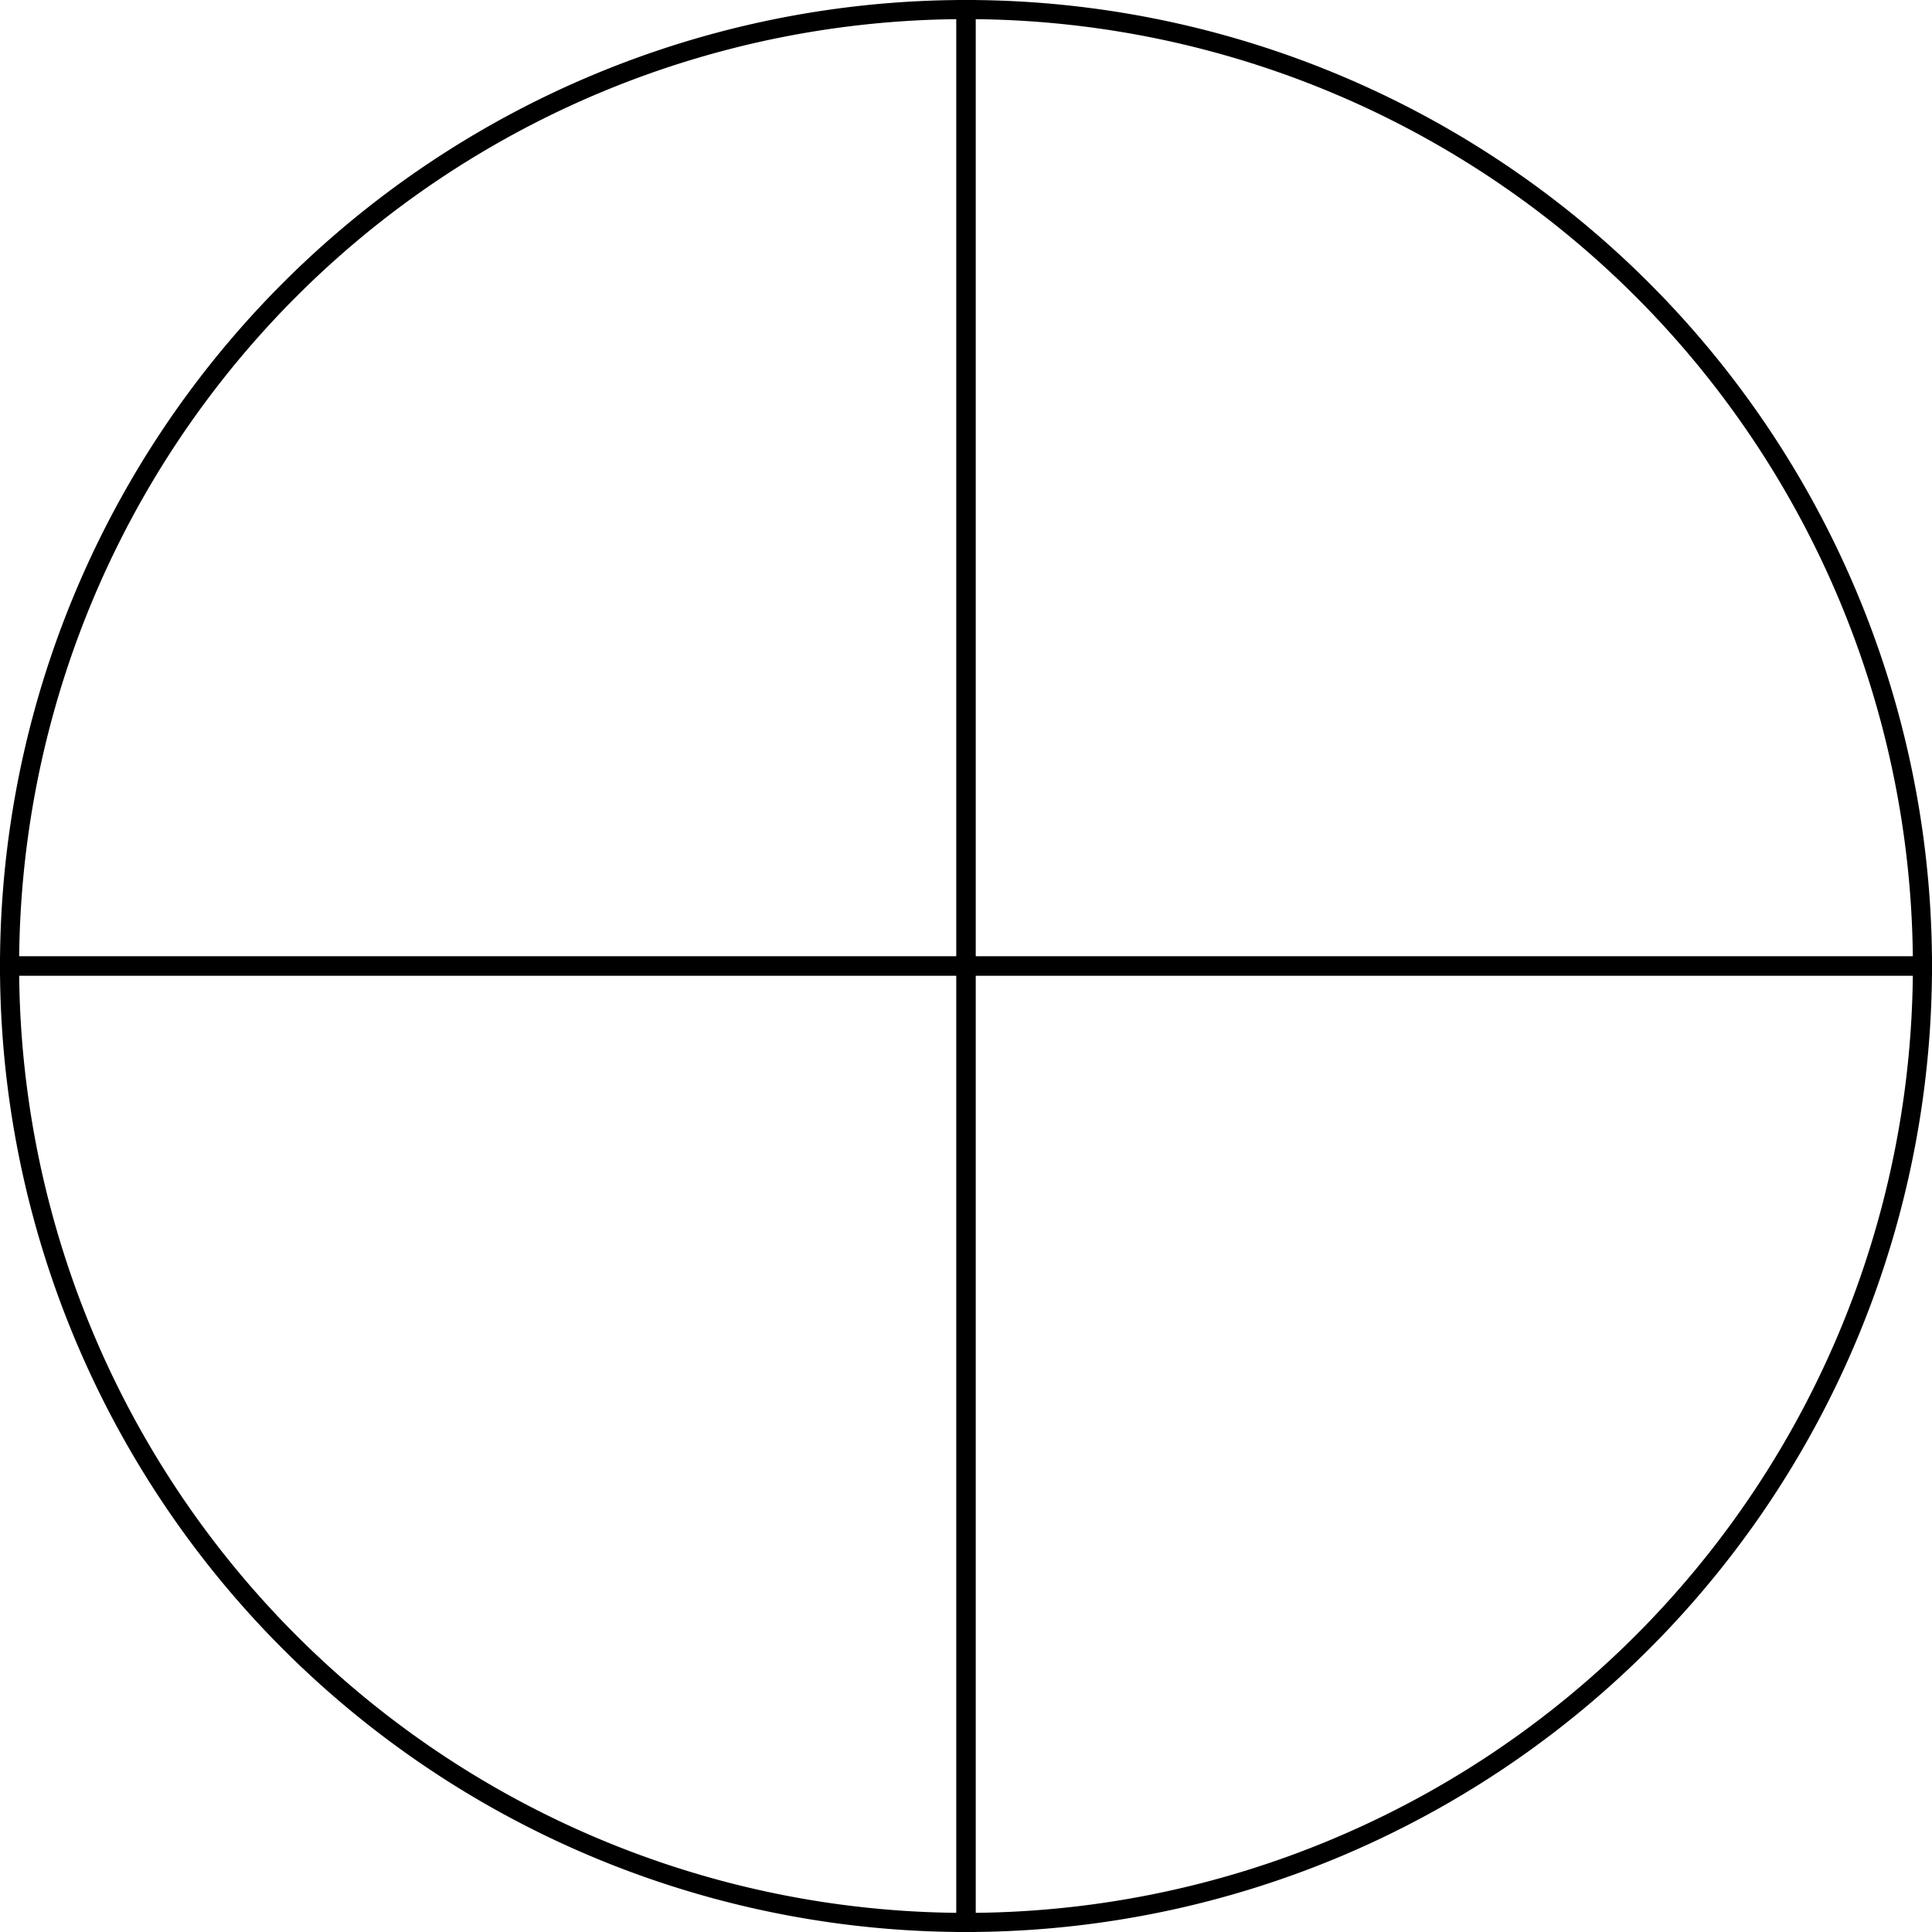 <svg xmlns="http://www.w3.org/2000/svg" viewBox="0 0 101 101"><defs><style>.cls-1{fill:none;stroke:#000;stroke-miterlimit:10;}</style></defs><title>Artboard3</title><g id="Layer_2" data-name="Layer 2"><g id="Layer_1-2" data-name="Layer 1"><path class="cls-1" d="M100.5,50.5a50,50,0,0,0-50-50v50Z"/><path class="cls-1" d="M.5,50.5h50V.5A50,50,0,0,0,.5,50.5Z"/><path class="cls-1" d="M50.5,100.5a50,50,0,0,0,50-50h-50Z"/><path class="cls-1" d="M.5,50.5a50,50,0,0,0,50,50v-50Z"/></g></g></svg>